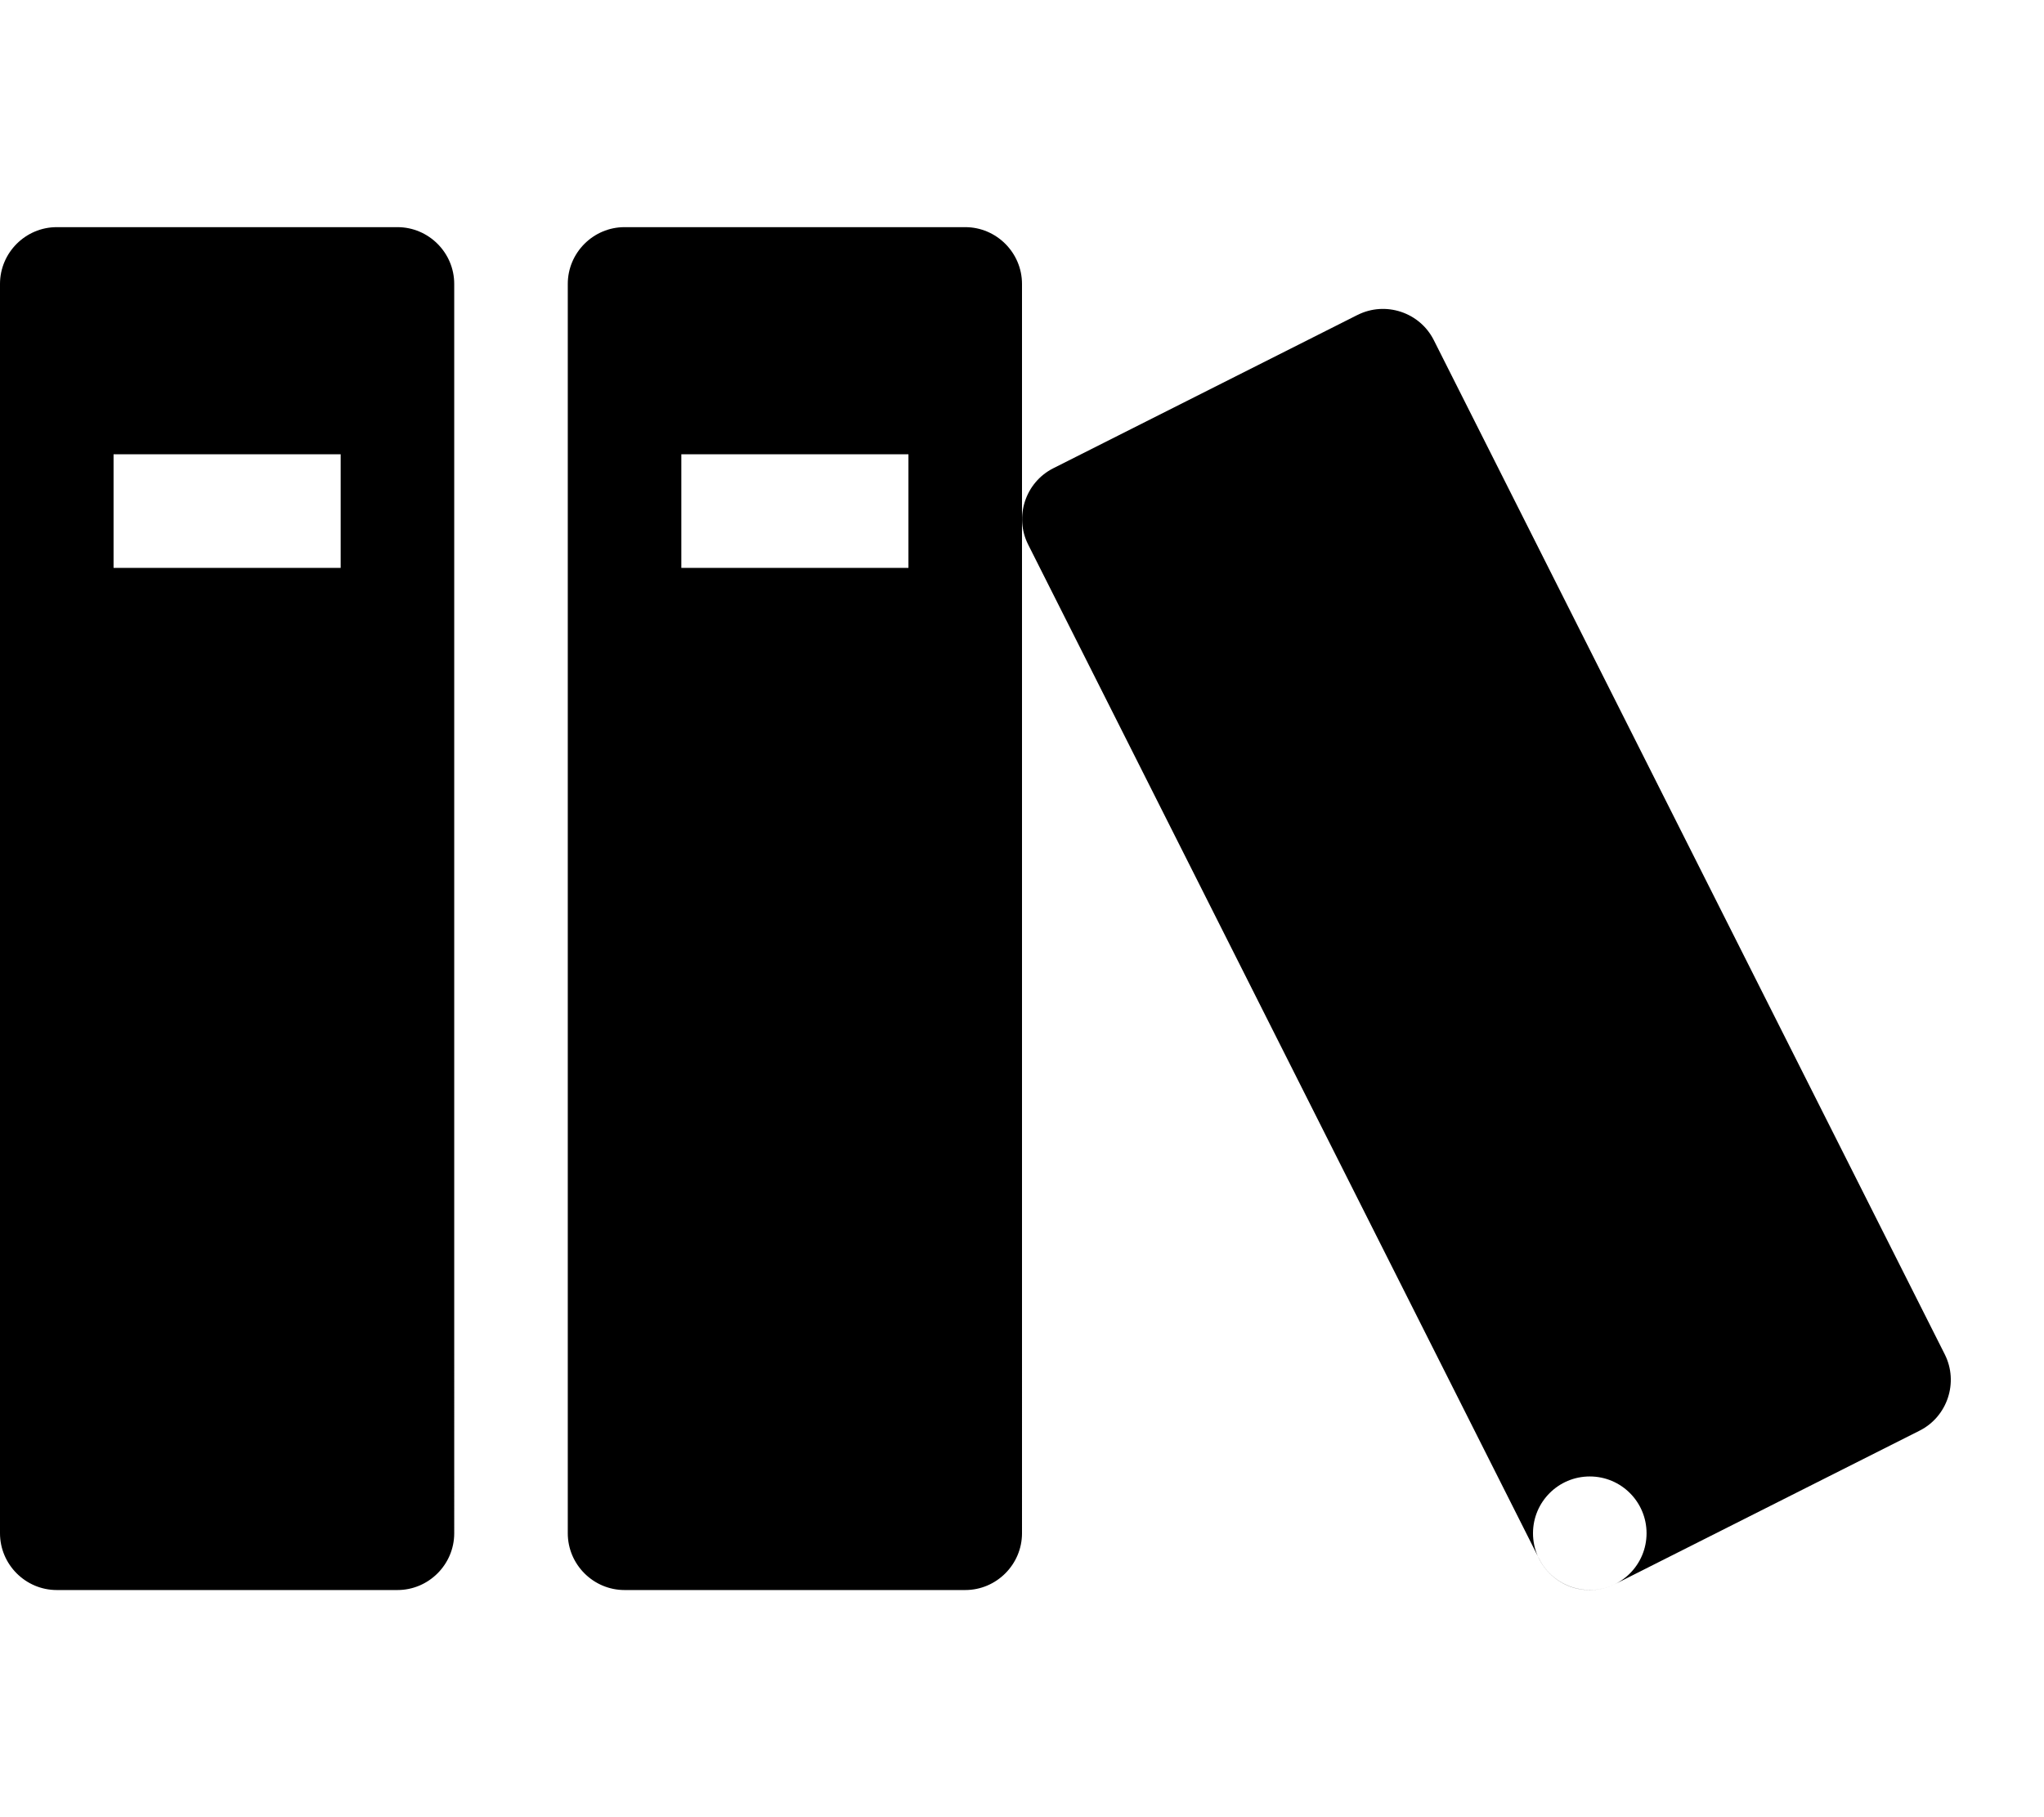 <svg xmlns="http://www.w3.org/2000/svg" width="72" height="64" viewBox="0 0 72 64"><path d="M14 8H2c-1.1 0-2 .9-2 2v44c0 1.1.9 2 2 2h12c1.1 0 2-.9 2-2V10c0-1.1-.9-2-2-2zm-2 12H4v-4h8v4zM34 8H22c-1.1 0-2 .9-2 2v44c0 1.1.9 2 2 2h12c1.1 0 2-.9 2-2V10c0-1.1-.9-2-2-2zm-2 12h-8v-4h8v4zM47.818 11.092l-10.716 5.4c-.982.495-1.38 1.704-.886 2.686l18 35.722c.494.982 1.703 1.38 2.685.886l10.718-5.4c.982-.495 1.38-1.704.886-2.686l-18-35.722c-.494-.982-1.703-1.38-2.685-.886zM58 54c0 1.105-.895 2-2 2s-2-.895-2-2 .895-2 2-2 2 .895 2 2z"/></svg>